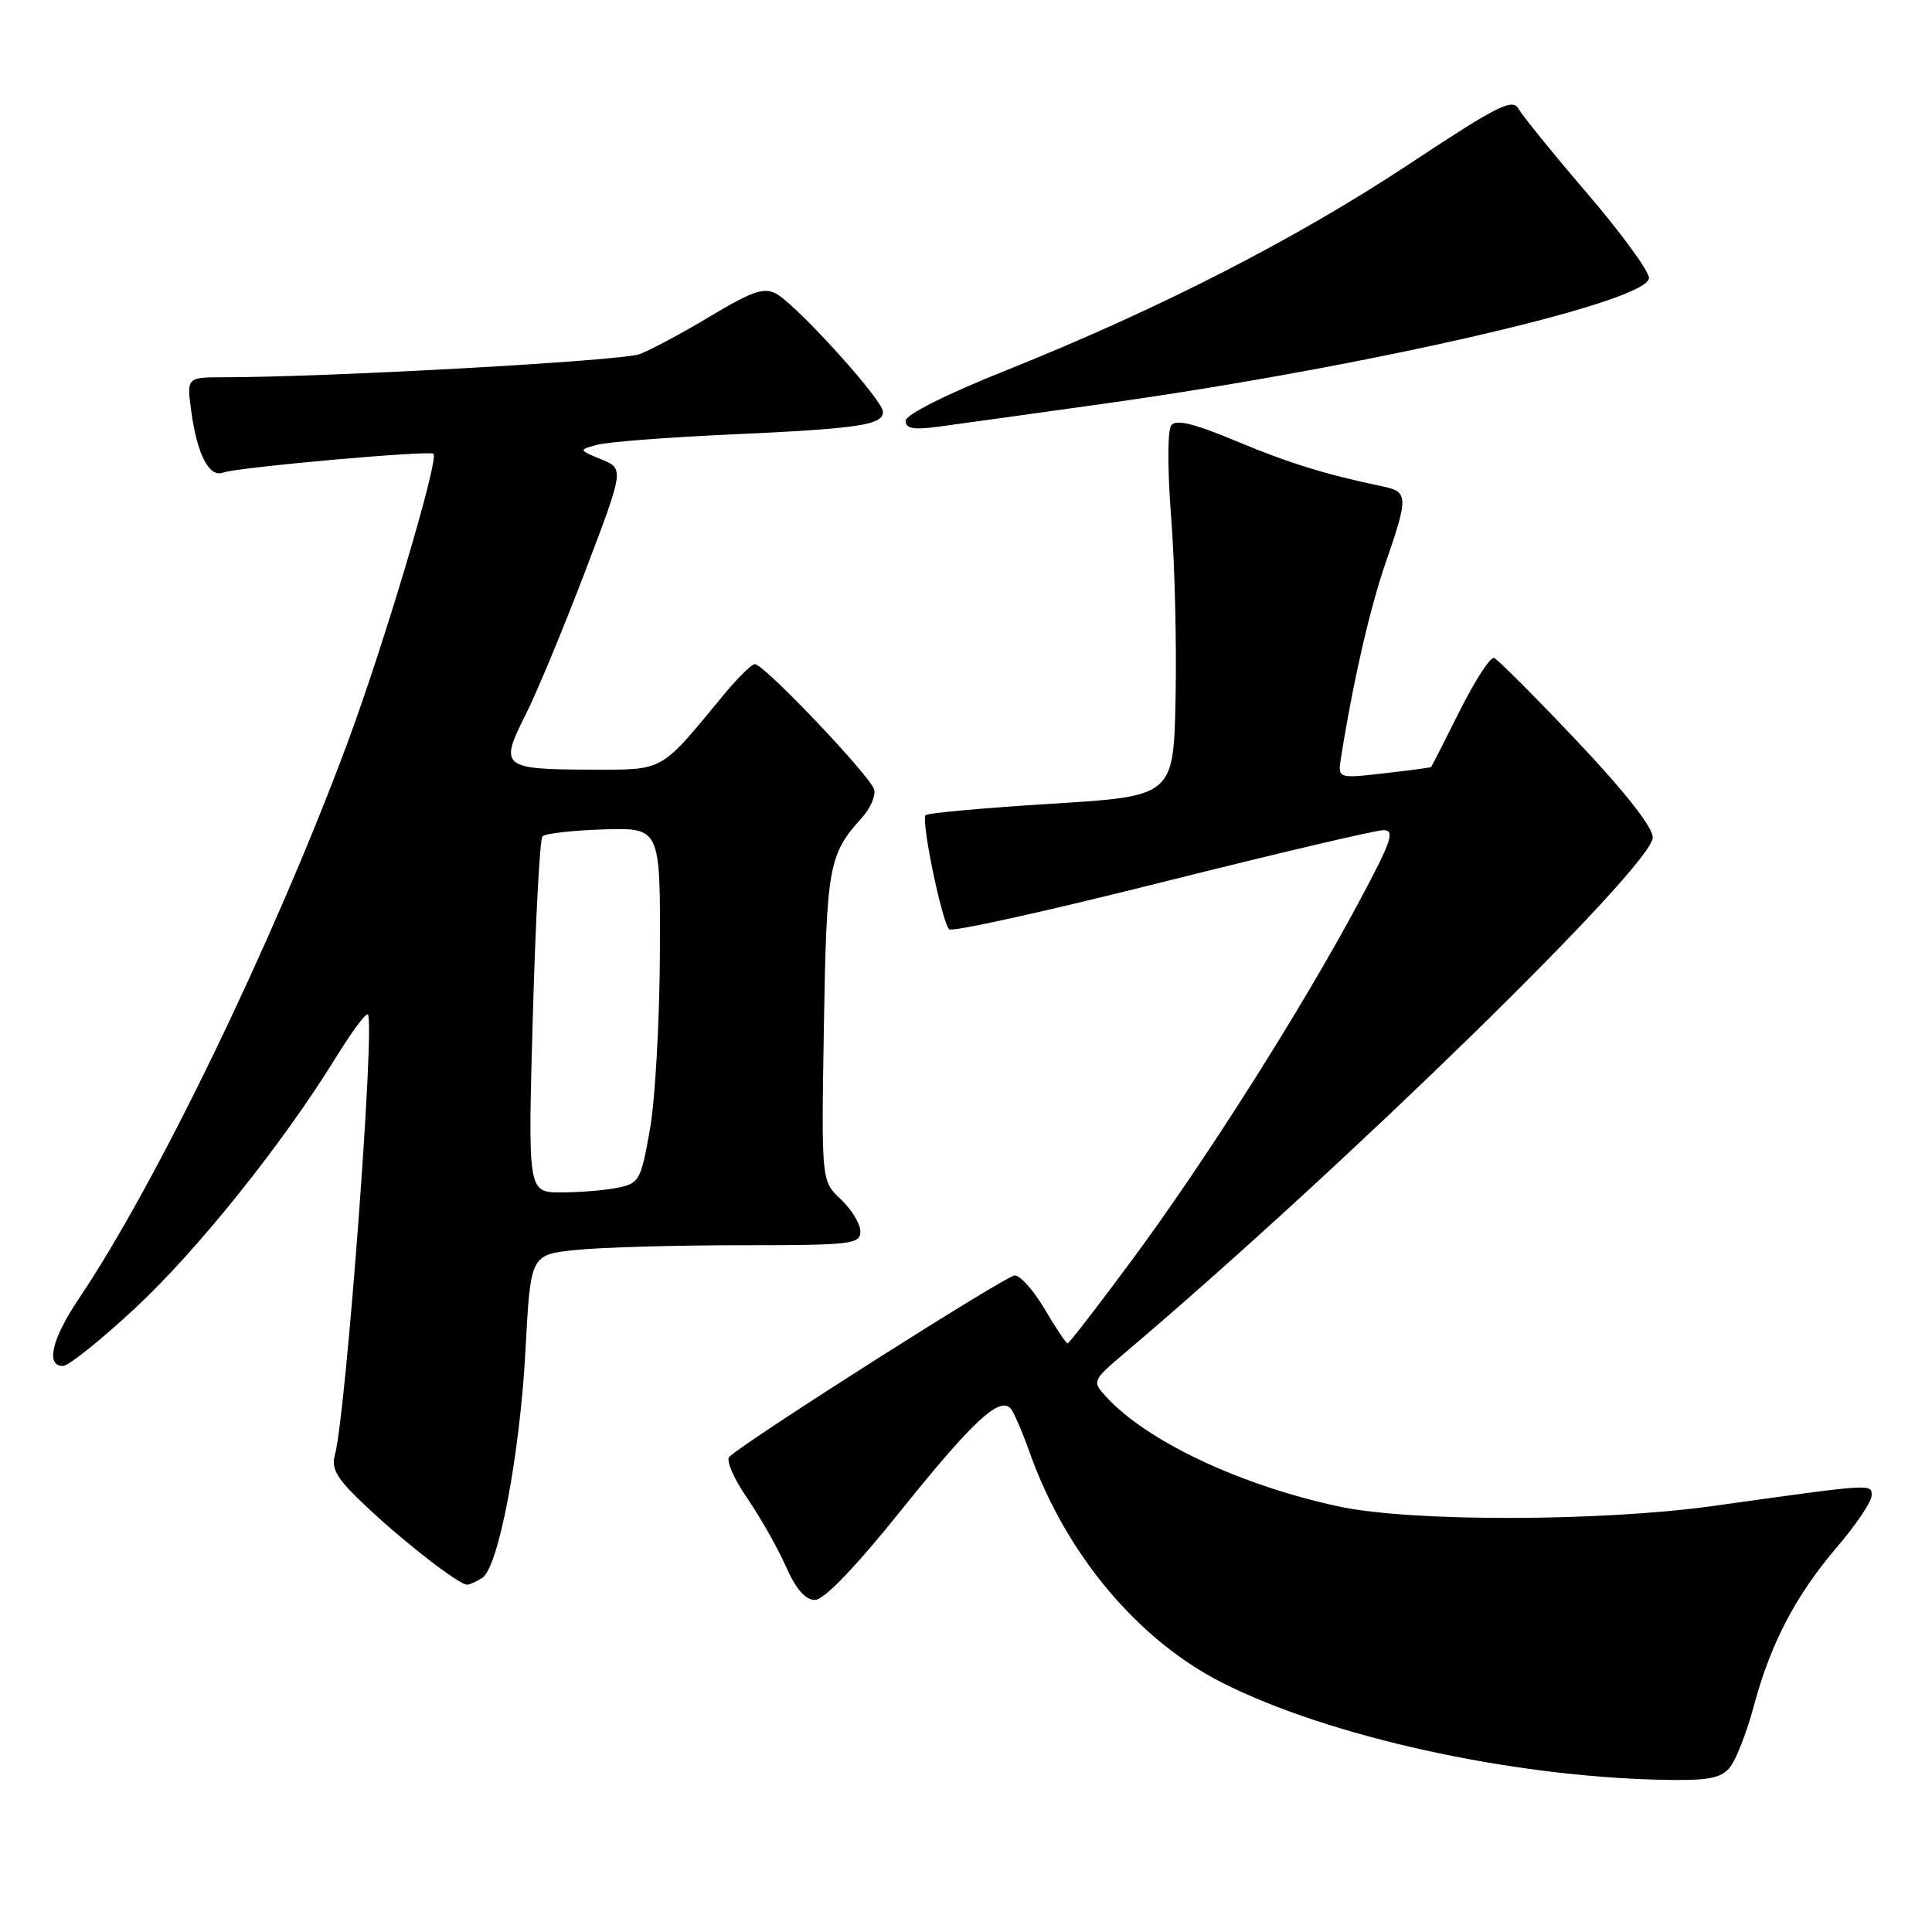 <?xml version="1.0" encoding="UTF-8" standalone="no"?>
<!DOCTYPE svg PUBLIC "-//W3C//DTD SVG 1.1//EN" "http://www.w3.org/Graphics/SVG/1.1/DTD/svg11.dtd" >
<svg xmlns="http://www.w3.org/2000/svg" xmlns:xlink="http://www.w3.org/1999/xlink" version="1.1" viewBox="0 0 256 256">
 <g >
 <path fill="currentColor"
d=" M 229.17 234.25 C 229.99 233.29 231.42 229.65 232.36 226.16 C 234.62 217.73 237.91 211.44 243.44 204.96 C 245.95 202.02 248.00 198.97 248.00 198.17 C 248.00 196.59 248.36 196.56 227.00 199.55 C 212.09 201.63 186.93 201.67 177.42 199.62 C 164.26 196.79 151.87 190.93 146.50 185.00 C 144.70 183.01 144.75 182.91 149.08 179.24 C 178.02 154.71 219.00 114.70 219.00 110.97 C 219.00 109.60 215.30 104.90 208.92 98.15 C 203.37 92.29 198.45 87.36 197.97 87.18 C 197.49 87.01 195.44 90.16 193.43 94.18 C 191.41 98.21 189.71 101.56 189.63 101.64 C 189.56 101.71 186.74 102.09 183.37 102.47 C 177.25 103.17 177.25 103.17 177.70 100.33 C 179.31 90.22 181.53 80.56 183.60 74.58 C 186.63 65.84 186.60 65.16 183.25 64.46 C 175.67 62.88 170.82 61.38 163.78 58.44 C 158.21 56.11 155.82 55.53 155.19 56.36 C 154.70 57.01 154.69 62.24 155.18 68.50 C 155.66 74.55 155.92 85.35 155.77 92.50 C 155.50 105.50 155.50 105.50 139.32 106.50 C 130.43 107.05 122.92 107.73 122.65 108.01 C 122.01 108.66 124.82 122.24 125.78 123.14 C 126.18 123.51 138.86 120.70 153.97 116.90 C 169.08 113.11 182.28 110.00 183.31 110.00 C 184.90 110.00 184.40 111.44 179.94 119.75 C 172.42 133.78 159.76 153.75 150.15 166.75 C 145.58 172.94 141.67 178.00 141.46 178.00 C 141.25 178.00 139.90 175.97 138.45 173.50 C 137.00 171.03 135.20 169.00 134.46 169.00 C 133.33 169.00 99.17 190.70 96.64 193.03 C 96.17 193.46 97.21 195.90 98.96 198.44 C 100.71 200.99 103.03 205.08 104.12 207.53 C 105.45 210.55 106.71 212.00 107.98 212.00 C 109.19 212.00 113.33 207.69 119.50 200.00 C 128.94 188.25 132.48 184.97 133.94 186.66 C 134.34 187.12 135.47 189.75 136.45 192.50 C 141.21 205.90 150.79 217.34 161.99 222.99 C 176.05 230.09 200.01 235.39 220.10 235.83 C 226.24 235.97 227.97 235.66 229.17 234.25 Z  M 63.89 209.09 C 66.05 207.72 68.89 192.77 69.63 178.88 C 70.30 166.25 70.30 166.25 76.29 165.63 C 79.59 165.28 89.43 165.00 98.15 165.00 C 112.83 165.00 114.00 164.87 114.00 163.17 C 114.00 162.17 112.84 160.26 111.42 158.92 C 108.83 156.50 108.83 156.50 109.17 136.00 C 109.52 114.76 109.81 113.19 114.22 108.34 C 115.30 107.15 116.03 105.49 115.84 104.65 C 115.46 102.96 101.25 88.00 100.02 88.00 C 99.59 88.00 97.66 89.91 95.74 92.25 C 87.40 102.37 88.06 102.00 78.30 101.98 C 66.58 101.96 66.15 101.61 69.56 94.89 C 71.06 91.92 74.63 83.34 77.50 75.81 C 82.71 62.12 82.71 62.12 79.68 60.87 C 76.64 59.61 76.64 59.61 79.16 58.93 C 80.55 58.56 88.39 57.95 96.59 57.58 C 113.79 56.80 117.00 56.33 117.00 54.57 C 117.00 53.01 105.55 40.37 102.82 38.90 C 101.23 38.05 99.61 38.61 94.18 41.87 C 90.51 44.08 86.26 46.36 84.73 46.93 C 82.34 47.82 43.66 49.98 29.61 49.99 C 24.73 50.00 24.73 50.00 25.35 54.54 C 26.13 60.24 27.73 63.32 29.56 62.62 C 31.35 61.93 56.99 59.64 57.44 60.13 C 58.18 60.93 50.79 85.73 45.93 98.74 C 36.22 124.78 20.74 156.79 10.50 172.00 C 6.88 177.37 6.01 181.00 8.33 181.00 C 9.07 181.00 13.34 177.59 17.83 173.41 C 26.09 165.75 37.40 151.63 44.46 140.20 C 46.57 136.77 48.50 134.17 48.74 134.41 C 49.74 135.41 45.84 187.49 44.37 192.81 C 43.86 194.68 44.66 195.99 48.62 199.70 C 53.68 204.46 60.86 210.01 61.90 209.98 C 62.23 209.98 63.12 209.57 63.89 209.09 Z  M 146.50 53.46 C 181.51 48.55 218.50 40.00 218.50 36.83 C 218.50 35.93 214.82 30.89 210.32 25.63 C 205.82 20.38 201.73 15.33 201.21 14.42 C 200.41 12.99 198.42 14.00 186.74 21.73 C 171.78 31.64 153.48 41.01 133.25 49.10 C 125.35 52.26 120.00 54.95 120.00 55.76 C 120.00 56.78 121.06 56.98 124.25 56.55 C 126.59 56.24 136.60 54.85 146.50 53.46 Z  M 70.60 134.75 C 70.96 121.96 71.53 111.19 71.88 110.82 C 72.22 110.44 75.88 110.03 80.00 109.90 C 87.50 109.68 87.50 109.68 87.44 126.09 C 87.41 135.11 86.82 145.71 86.12 149.64 C 84.92 156.43 84.71 156.81 81.80 157.39 C 80.12 157.73 76.77 158.00 74.35 158.00 C 69.94 158.00 69.94 158.00 70.60 134.75 Z "/>
</g>
</svg>